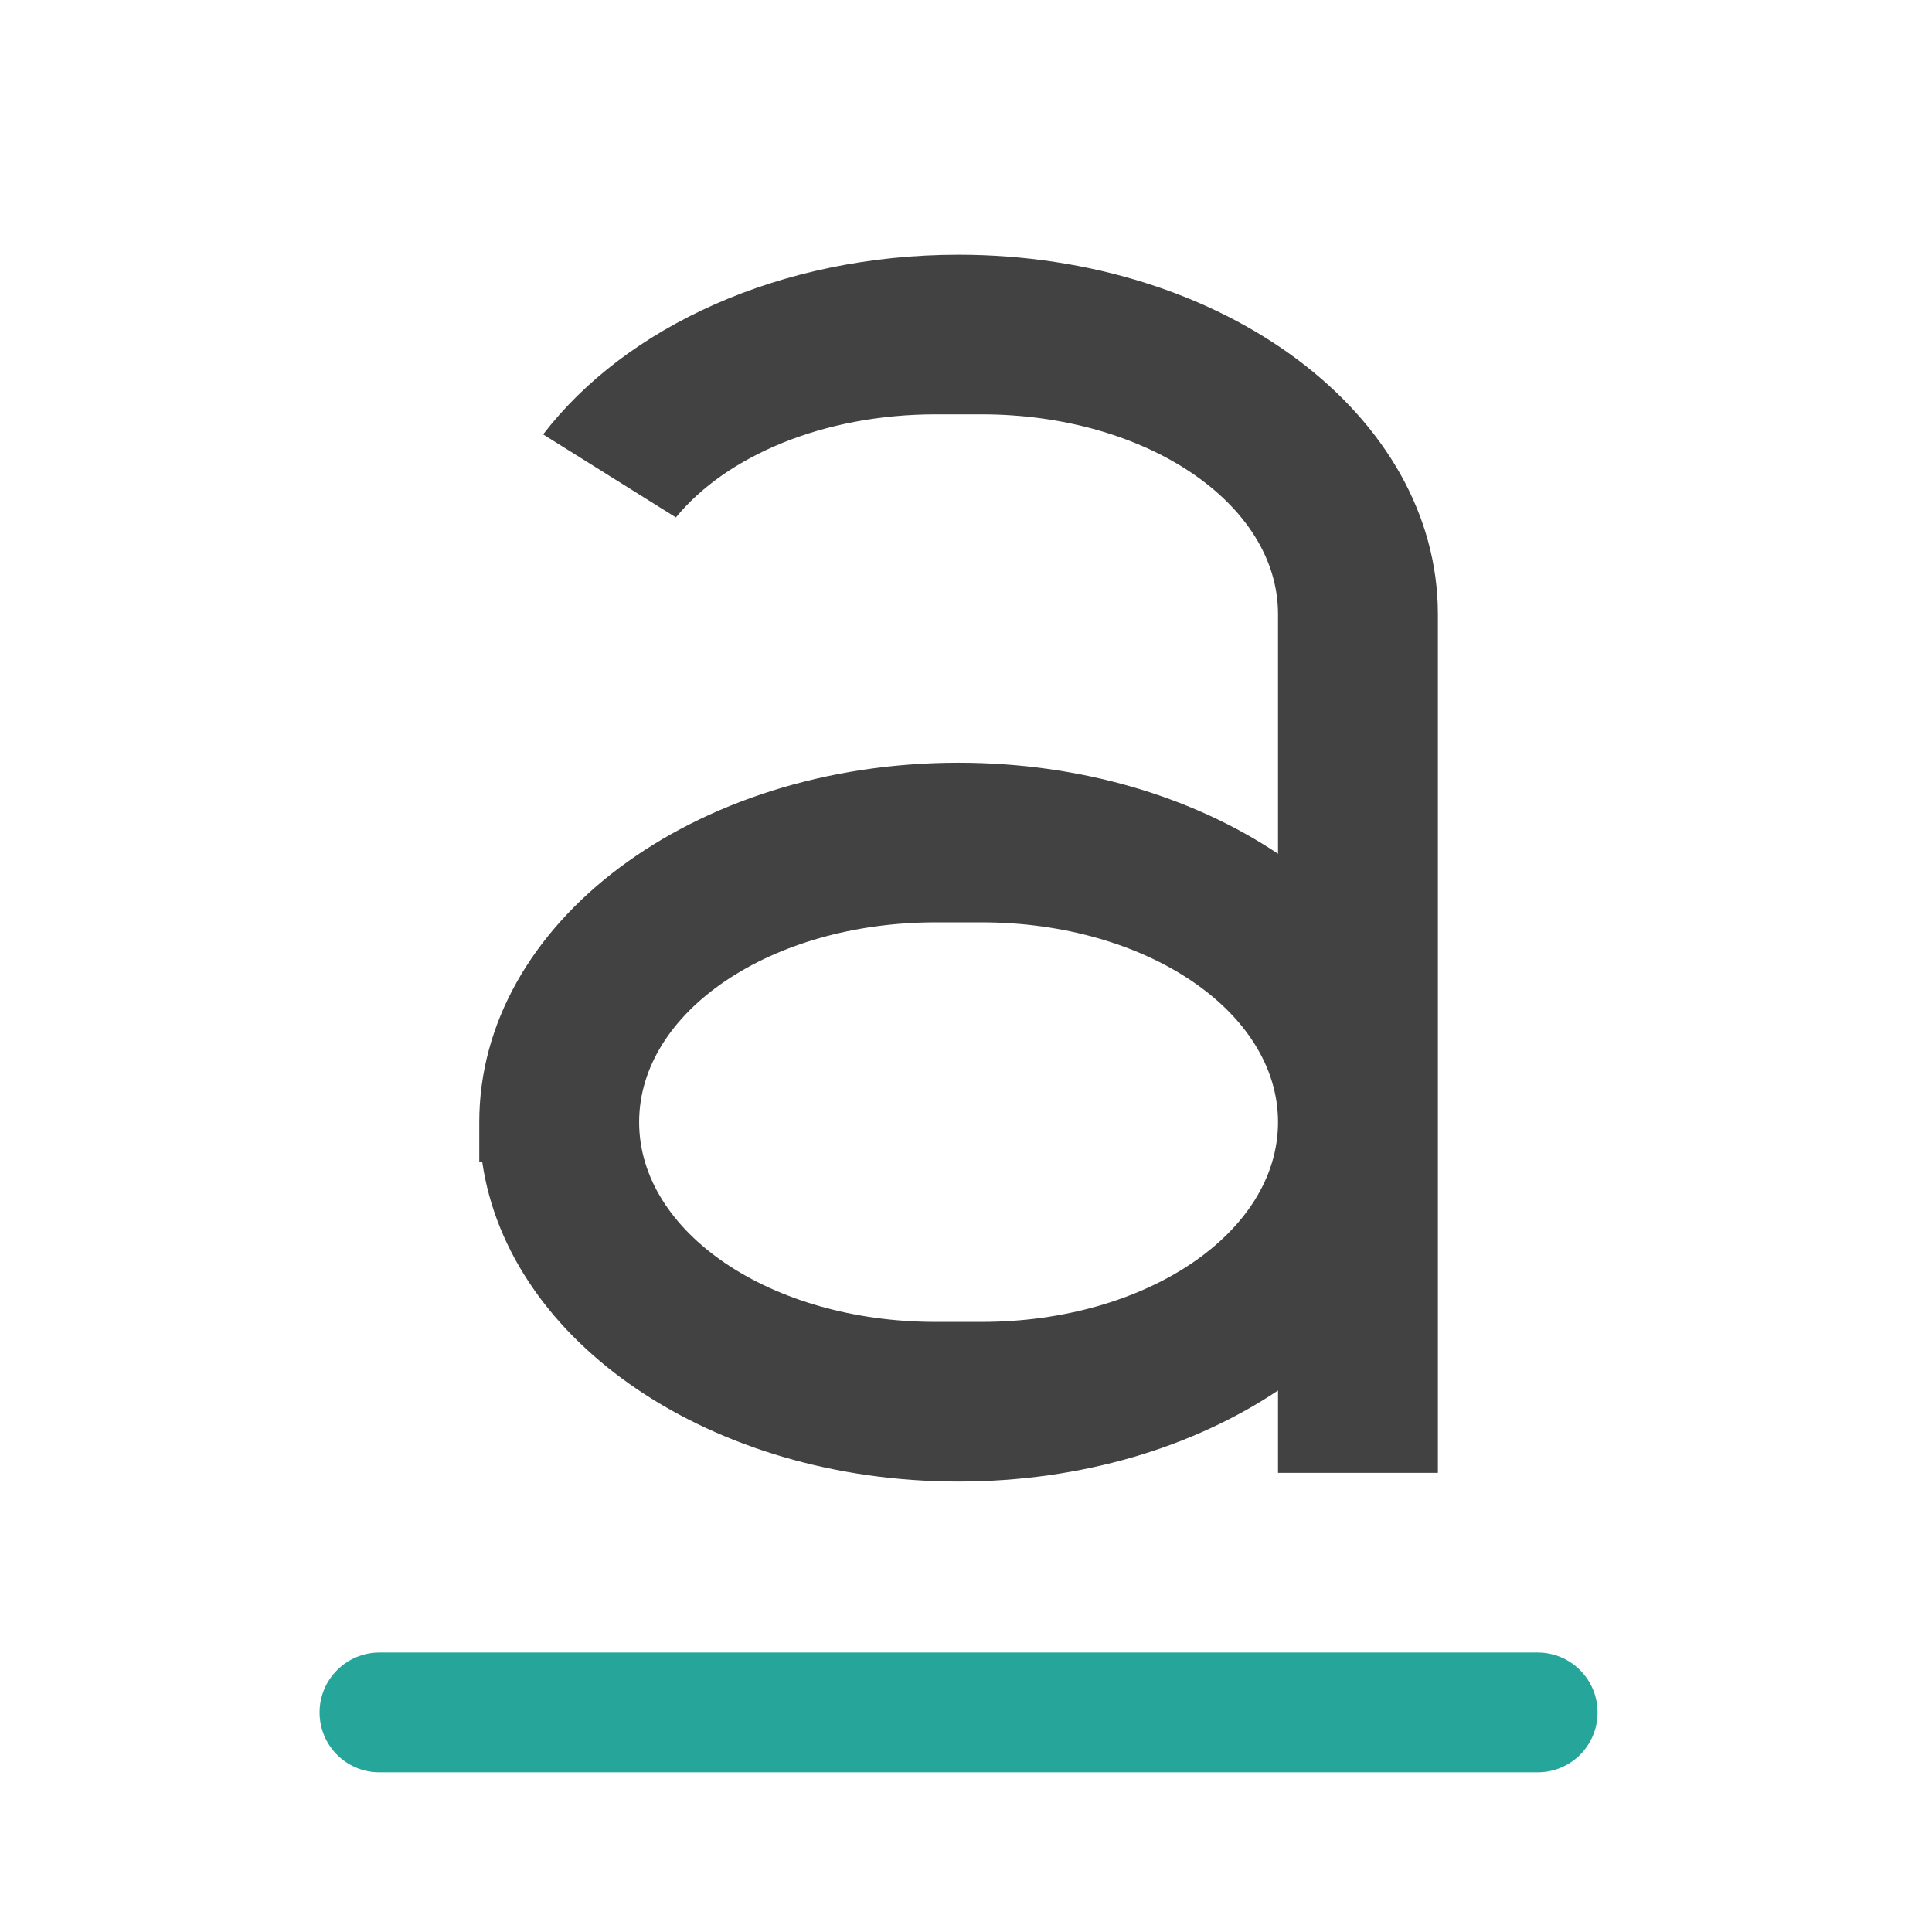 <?xml version="1.0" encoding="UTF-8"?>
<svg xmlns="http://www.w3.org/2000/svg" xmlns:xlink="http://www.w3.org/1999/xlink" width="32pt" height="32pt" viewBox="0 0 32 32" version="1.1">
<g id="surface1">
<path style=" stroke:none;fill-rule:nonzero;fill:rgb(25.882%,25.882%,25.882%);fill-opacity:1;" d="M 15.875 4.219 C 12.926 4.219 10.363 5.414 8.996 7.195 L 11.195 8.57 C 12.031 7.551 13.641 6.863 15.496 6.863 L 16.258 6.863 C 18.98 6.863 21.168 8.34 21.168 10.172 L 21.168 14.141 C 19.766 13.203 17.914 12.633 15.875 12.633 C 11.48 12.633 7.938 15.289 7.938 18.586 L 7.938 19.25 L 7.988 19.25 C 8.422 22.234 11.777 24.539 15.875 24.539 C 17.914 24.539 19.766 23.969 21.168 23.031 L 21.168 24.395 L 23.816 24.395 L 23.816 10.172 C 23.816 6.875 20.273 4.219 15.875 4.219 Z M 15.496 15.277 L 16.258 15.277 C 18.98 15.277 21.168 16.754 21.168 18.586 C 21.168 20.418 18.98 21.895 16.258 21.895 L 15.496 21.895 C 12.773 21.895 10.586 20.418 10.586 18.586 C 10.586 16.754 12.773 15.277 15.496 15.277 Z M 15.496 15.277 "/>
<path style=" stroke:none;fill-rule:nonzero;fill:rgb(14.902%,65.098%,60.392%);fill-opacity:1;" d="M 6.285 27.371 L 25.469 27.371 C 26.016 27.371 26.461 27.816 26.461 28.363 C 26.461 28.914 26.016 29.355 25.469 29.355 L 6.285 29.355 C 5.738 29.355 5.293 28.914 5.293 28.363 C 5.293 27.816 5.738 27.371 6.285 27.371 Z M 6.285 27.371 "/>
</g>
</svg>
